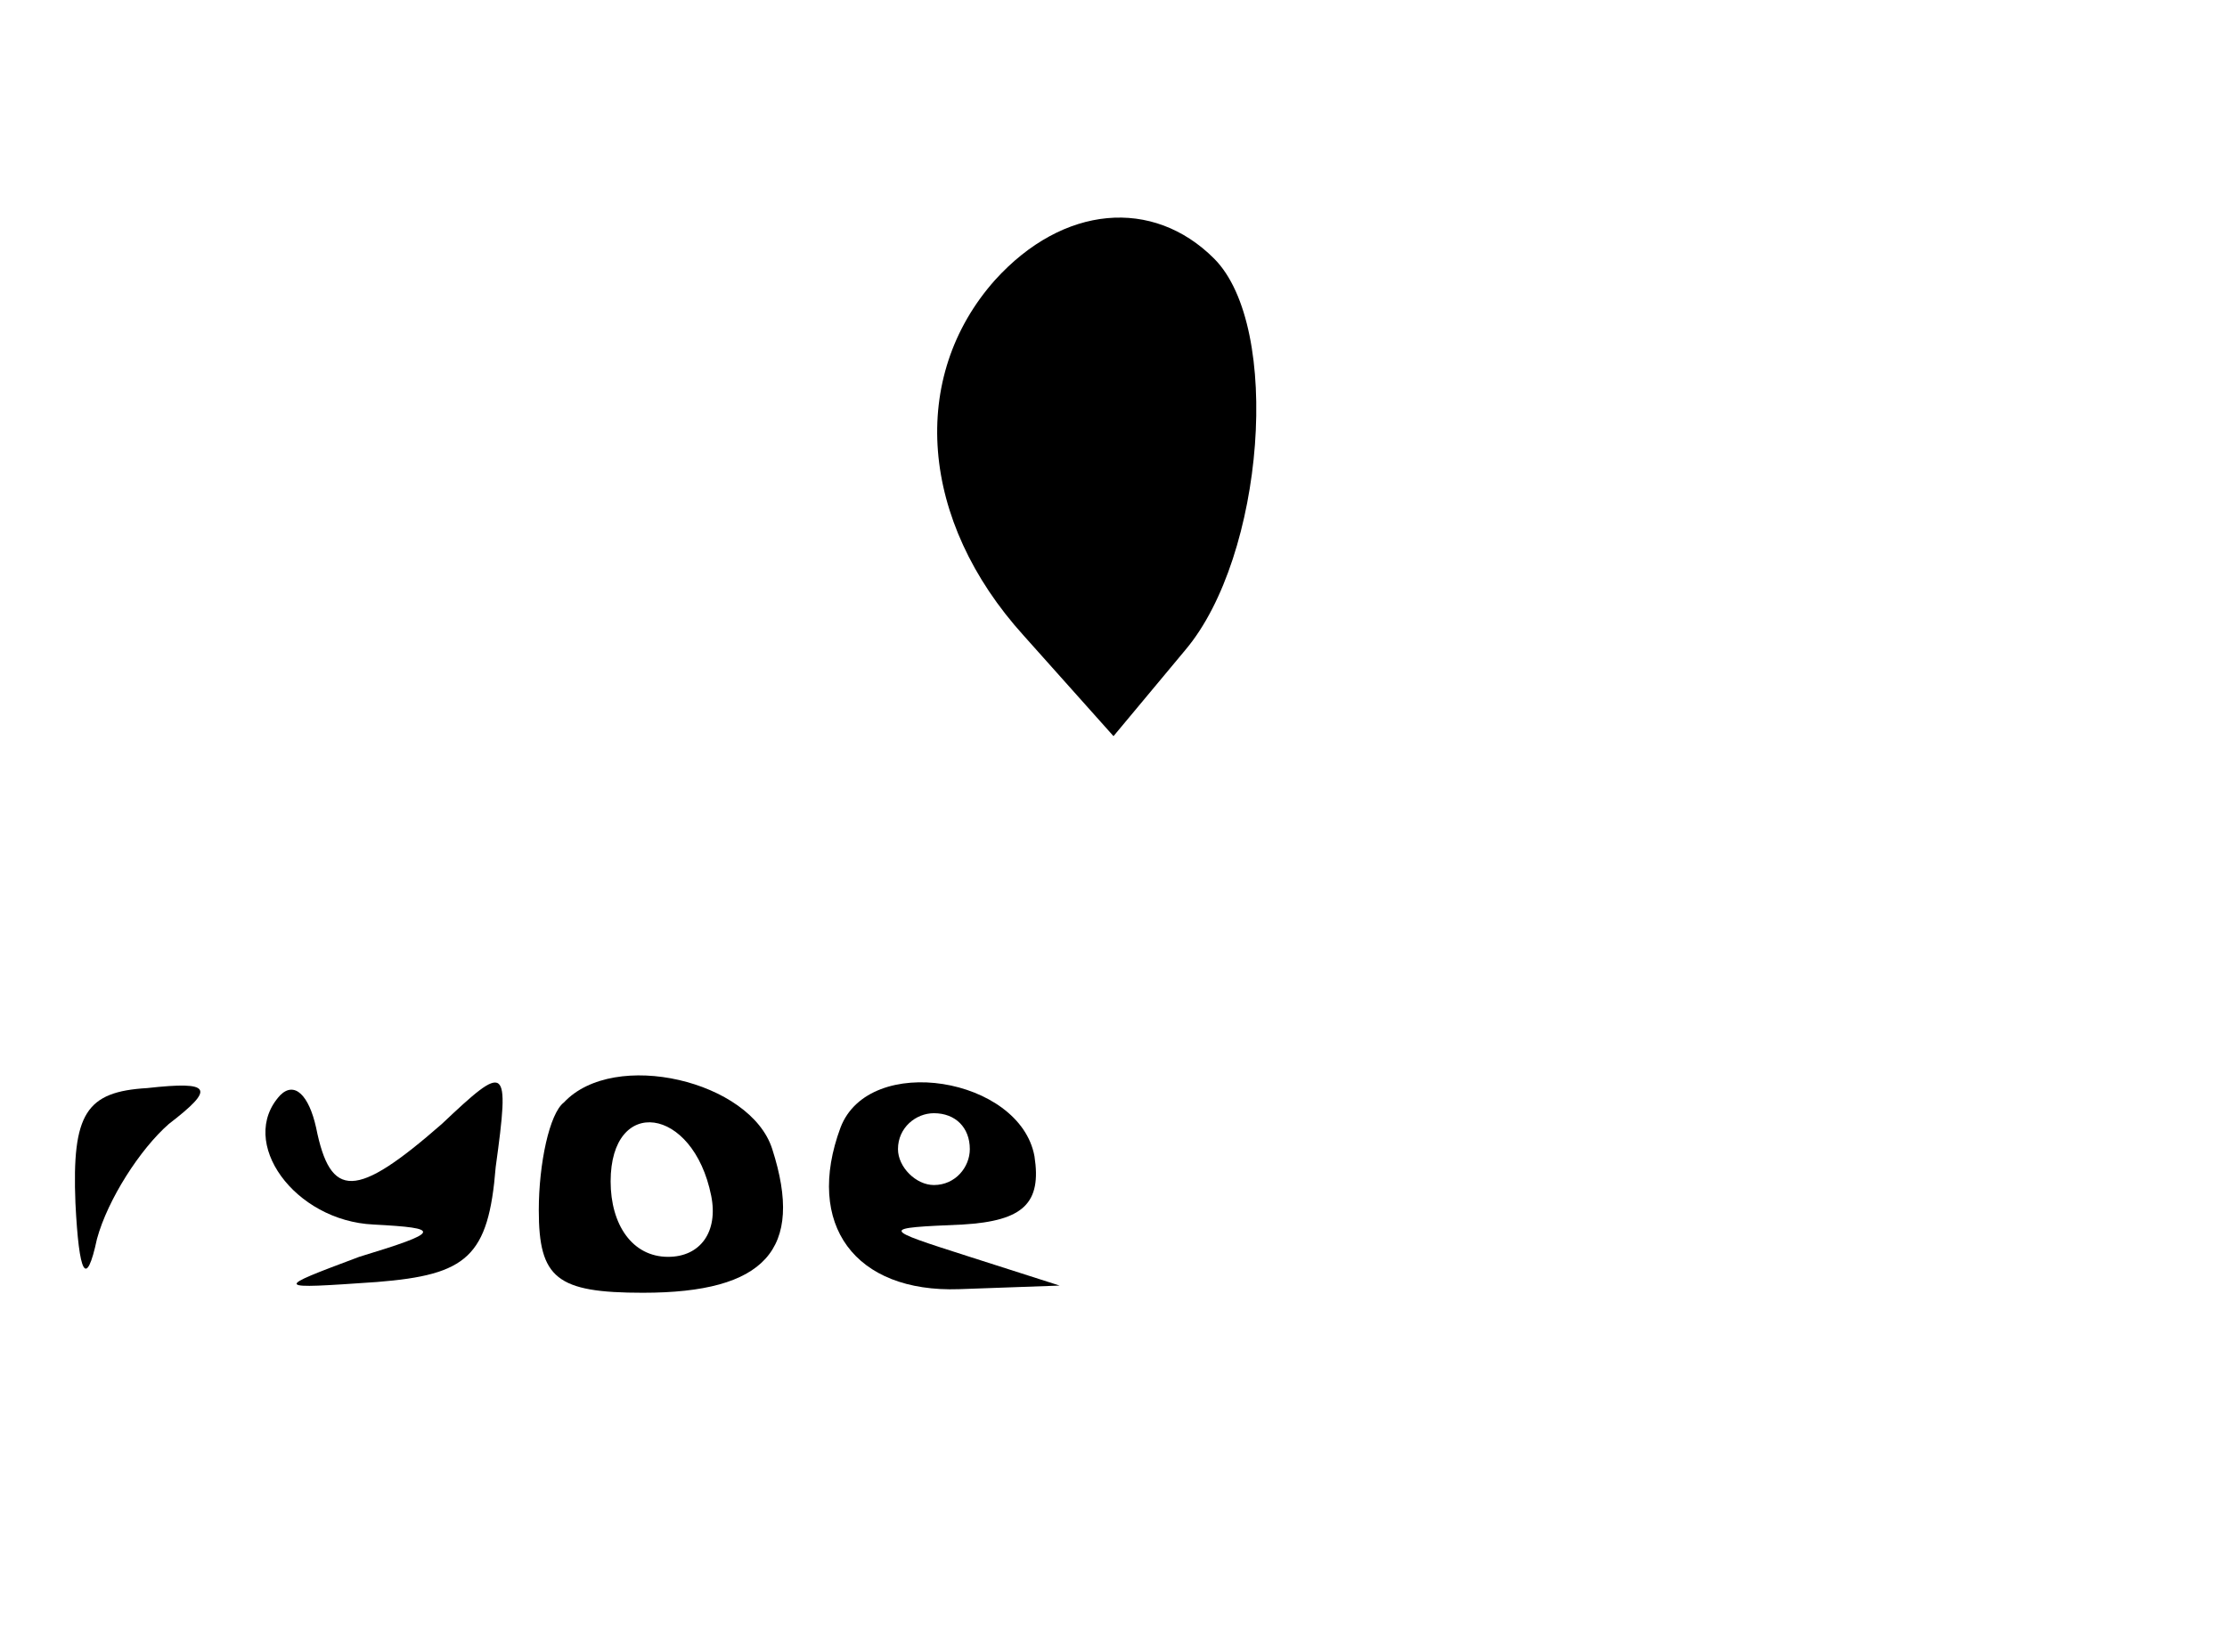 <?xml version="1.0" standalone="no"?>
<!DOCTYPE svg PUBLIC "-//W3C//DTD SVG 20010904//EN"
 "http://www.w3.org/TR/2001/REC-SVG-20010904/DTD/svg10.dtd">
<svg version="1.0" xmlns="http://www.w3.org/2000/svg"
 width="62pt" height="46pt" viewBox="0 0 62 46"
 preserveAspectRatio="xMidYMid meet">

<g transform="translate(0,46) scale(0.1,-0.1)"
fill="#000000" stroke="none">
<path d="M277 382 c-24 -27 -21 -67 8 -99 l25 -28 20 24 c22 26 27 90 8 109
-17 17 -42 15 -61 -6z"/>
<path d="M21 125 c1 -20 3 -24 6 -10 3 11 12 25 20 32 13 10 12 12 -6 10 -17
-1 -21 -7 -20 -32z"/>
<path d="M78 155 c-12 -13 4 -35 26 -36 19 -1 19 -2 -4 -9 -24 -9 -24 -9 5 -7
25 2 31 7 33 32 4 29 3 29 -15 12 -24 -21 -31 -21 -35 -1 -2 9 -6 13 -10 9z"/>
<path d="M157 153 c-4 -3 -7 -17 -7 -30 0 -19 5 -23 29 -23 34 0 45 12 36 40
-6 19 -44 28 -58 13z m41 -26 c2 -10 -3 -17 -12 -17 -10 0 -16 9 -16 21 0 24
23 21 28 -4z"/>
<path d="M234 146 c-10 -27 4 -46 33 -45 l28 1 -25 8 c-25 8 -25 8 -2 9 17 1
22 6 20 19 -4 22 -46 29 -54 8z m36 -6 c0 -5 -4 -10 -10 -10 -5 0 -10 5 -10
10 0 6 5 10 10 10 6 0 10 -4 10 -10z"/>
</g>
</svg>
